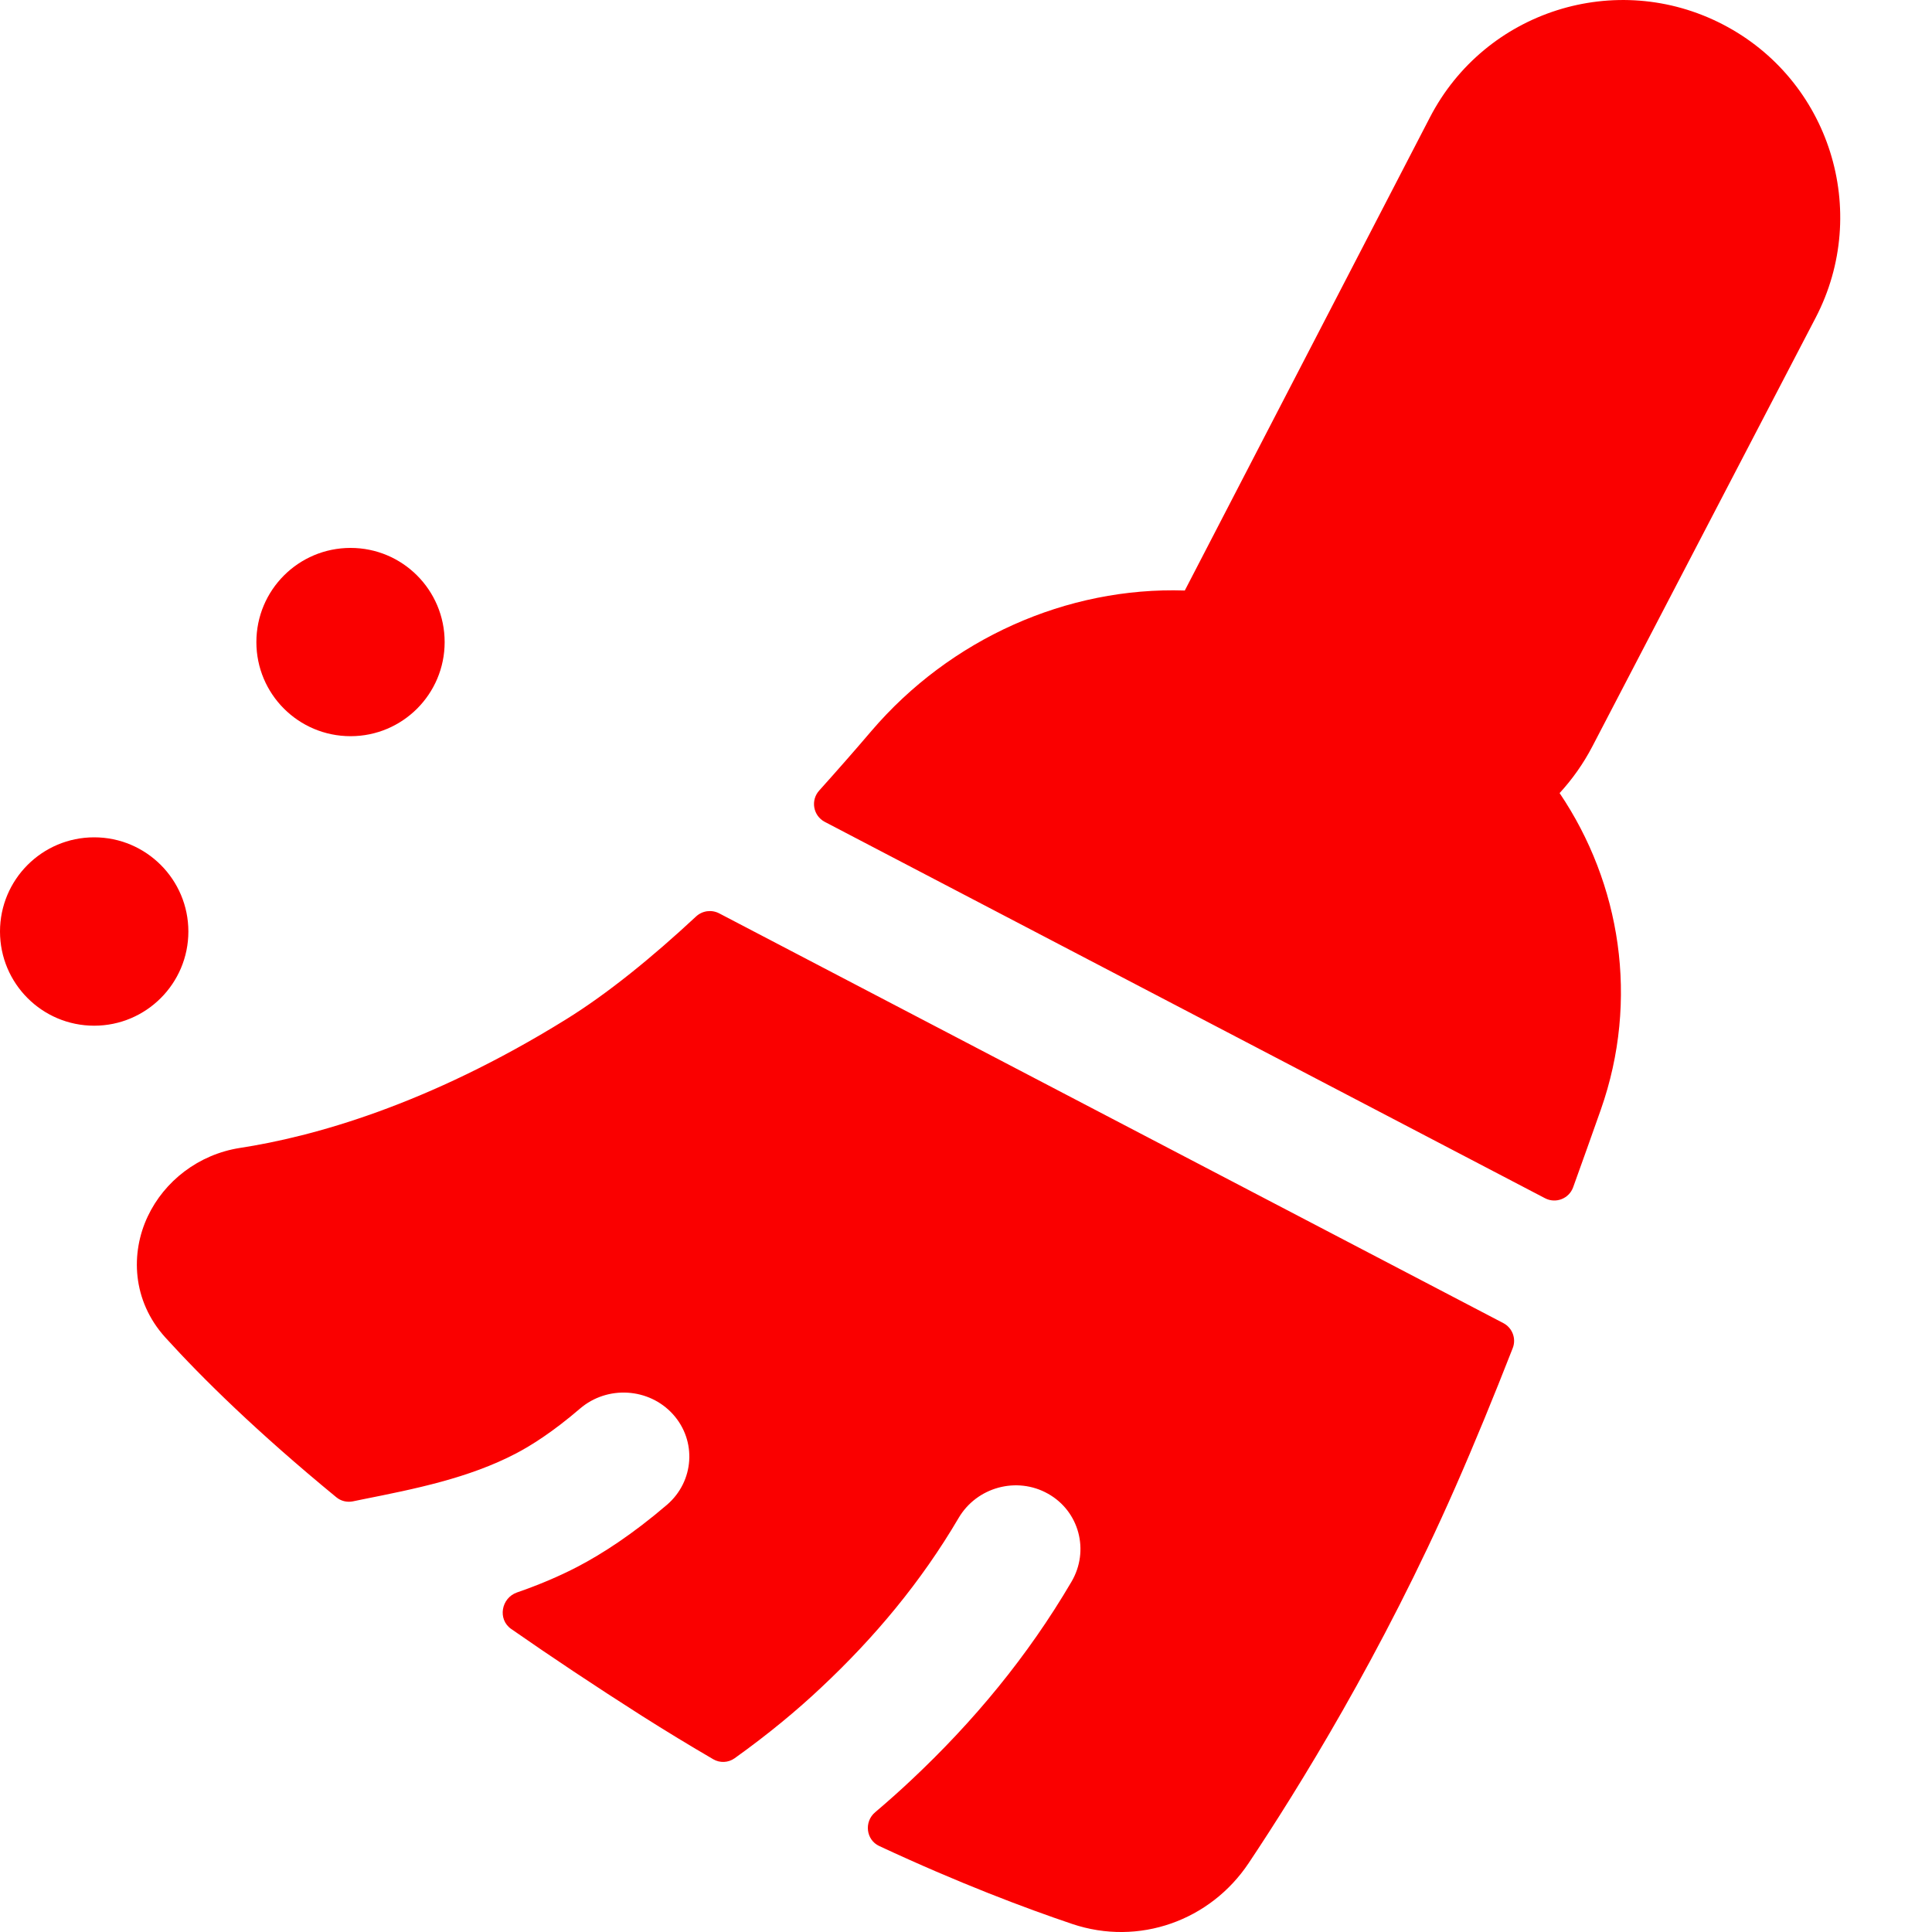 <svg width="20" height="20" viewBox="0 0 20 20" fill="none" xmlns="http://www.w3.org/2000/svg">
<path fill-rule="evenodd" clip-rule="evenodd" d="M17.835 0.253C16.731 -0.319 15.373 0.112 14.802 1.216L12.309 6.028C12.294 6.057 12.279 6.085 12.265 6.113C11.044 6.073 9.836 6.613 9.02 7.568C8.847 7.771 8.666 7.977 8.481 8.183C8.389 8.284 8.417 8.444 8.538 8.508L15.994 12.404C16.105 12.462 16.242 12.409 16.285 12.291C16.384 12.015 16.481 11.745 16.572 11.486C16.972 10.347 16.776 9.145 16.145 8.21C16.277 8.066 16.392 7.904 16.484 7.727L18.795 3.29C19.37 2.186 18.94 0.825 17.835 0.253ZM7.206 9.487C7.271 9.427 7.366 9.414 7.445 9.455L15.563 13.697C15.656 13.746 15.698 13.857 15.66 13.955C15.464 14.456 15.264 14.944 15.067 15.392C14.31 17.117 13.428 18.535 12.926 19.287C12.529 19.882 11.789 20.15 11.097 19.916C10.62 19.755 9.927 19.495 9.102 19.11C8.964 19.046 8.943 18.858 9.06 18.76C9.192 18.648 9.314 18.539 9.427 18.433C10.078 17.823 10.639 17.146 11.092 16.374C11.281 16.052 11.172 15.644 10.849 15.463C10.526 15.281 10.111 15.394 9.923 15.715C9.535 16.375 9.056 16.949 8.5 17.47C8.255 17.701 7.954 17.952 7.604 18.202C7.539 18.248 7.453 18.252 7.384 18.212C7.142 18.071 6.895 17.921 6.644 17.762C6.154 17.45 5.704 17.15 5.292 16.863C5.149 16.764 5.188 16.542 5.352 16.485C5.569 16.41 5.781 16.322 5.984 16.216C6.232 16.086 6.544 15.886 6.904 15.578C7.187 15.335 7.215 14.915 6.966 14.64C6.718 14.366 6.287 14.339 6.004 14.582C5.72 14.826 5.493 14.967 5.342 15.046C4.852 15.302 4.296 15.413 3.755 15.521L3.653 15.542C3.592 15.554 3.529 15.539 3.481 15.499C2.663 14.827 2.095 14.268 1.712 13.846C1.365 13.463 1.351 12.968 1.53 12.591C1.701 12.229 2.053 11.95 2.486 11.883C3.227 11.769 4.419 11.446 5.862 10.551C6.289 10.286 6.747 9.914 7.206 9.487ZM3.629 7.621C4.167 7.621 4.603 7.185 4.603 6.647C4.603 6.108 4.167 5.672 3.629 5.672C3.09 5.672 2.654 6.108 2.654 6.647C2.654 7.185 3.09 7.621 3.629 7.621ZM1.95 9.643C1.95 10.181 1.513 10.618 0.975 10.618C0.436 10.618 0 10.181 0 9.643C2.58808e-06 9.105 0.436 8.668 0.975 8.668C1.513 8.668 1.95 9.105 1.95 9.643Z" fill="#FA0000"/>
</svg>

